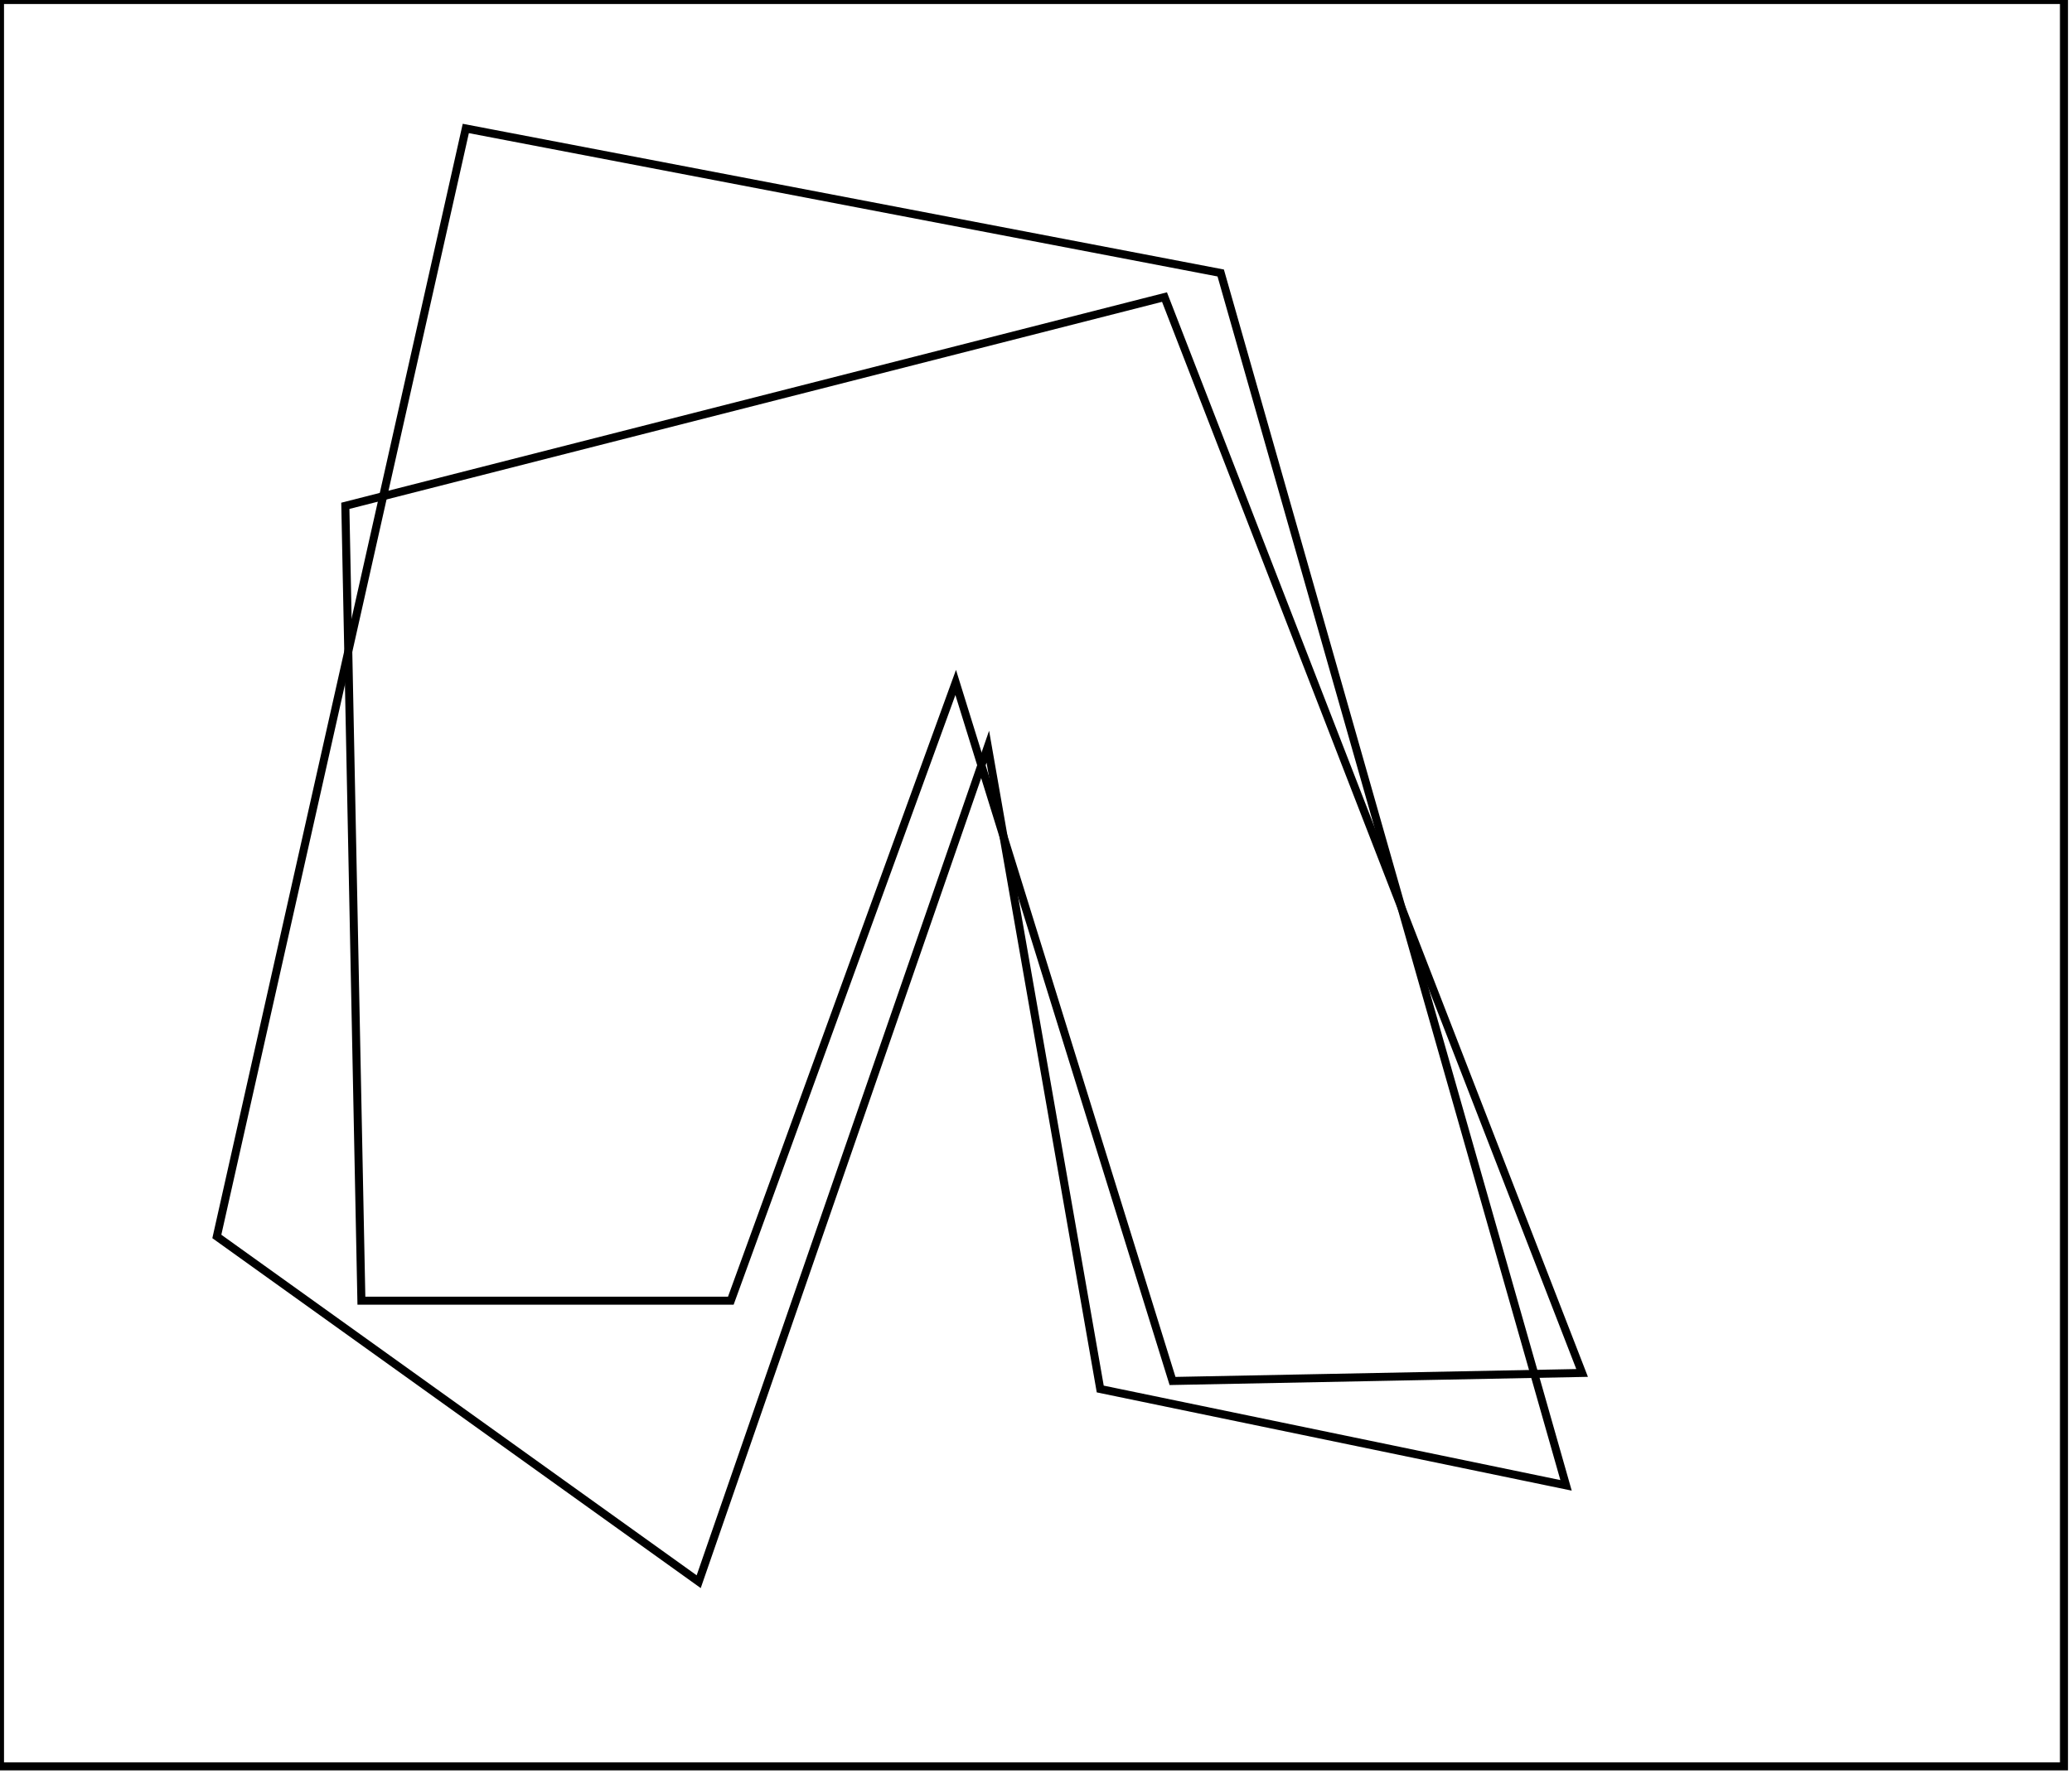 <?xml version="1.0" encoding="utf-8" ?>
<svg baseProfile="full" height="221" version="1.1" width="258" xmlns="http://www.w3.org/2000/svg" xmlns:ev="http://www.w3.org/2001/xml-events" xmlns:xlink="http://www.w3.org/1999/xlink"><defs /><rect fill="white" height="221" width="258" x="0" y="0" /><path d="M 43,63 L 45,162 L 91,162 L 119,85 L 146,172 L 197,171 L 145,37 Z" fill="none" stroke="black" stroke-width="1" /><path d="M 58,16 L 152,34 L 195,185 L 137,173 L 123,93 L 87,197 L 27,154 Z" fill="none" stroke="black" stroke-width="1" /><path d="M 0,0 L 0,220 L 257,220 L 257,0 Z" fill="none" stroke="black" stroke-width="1" /></svg>